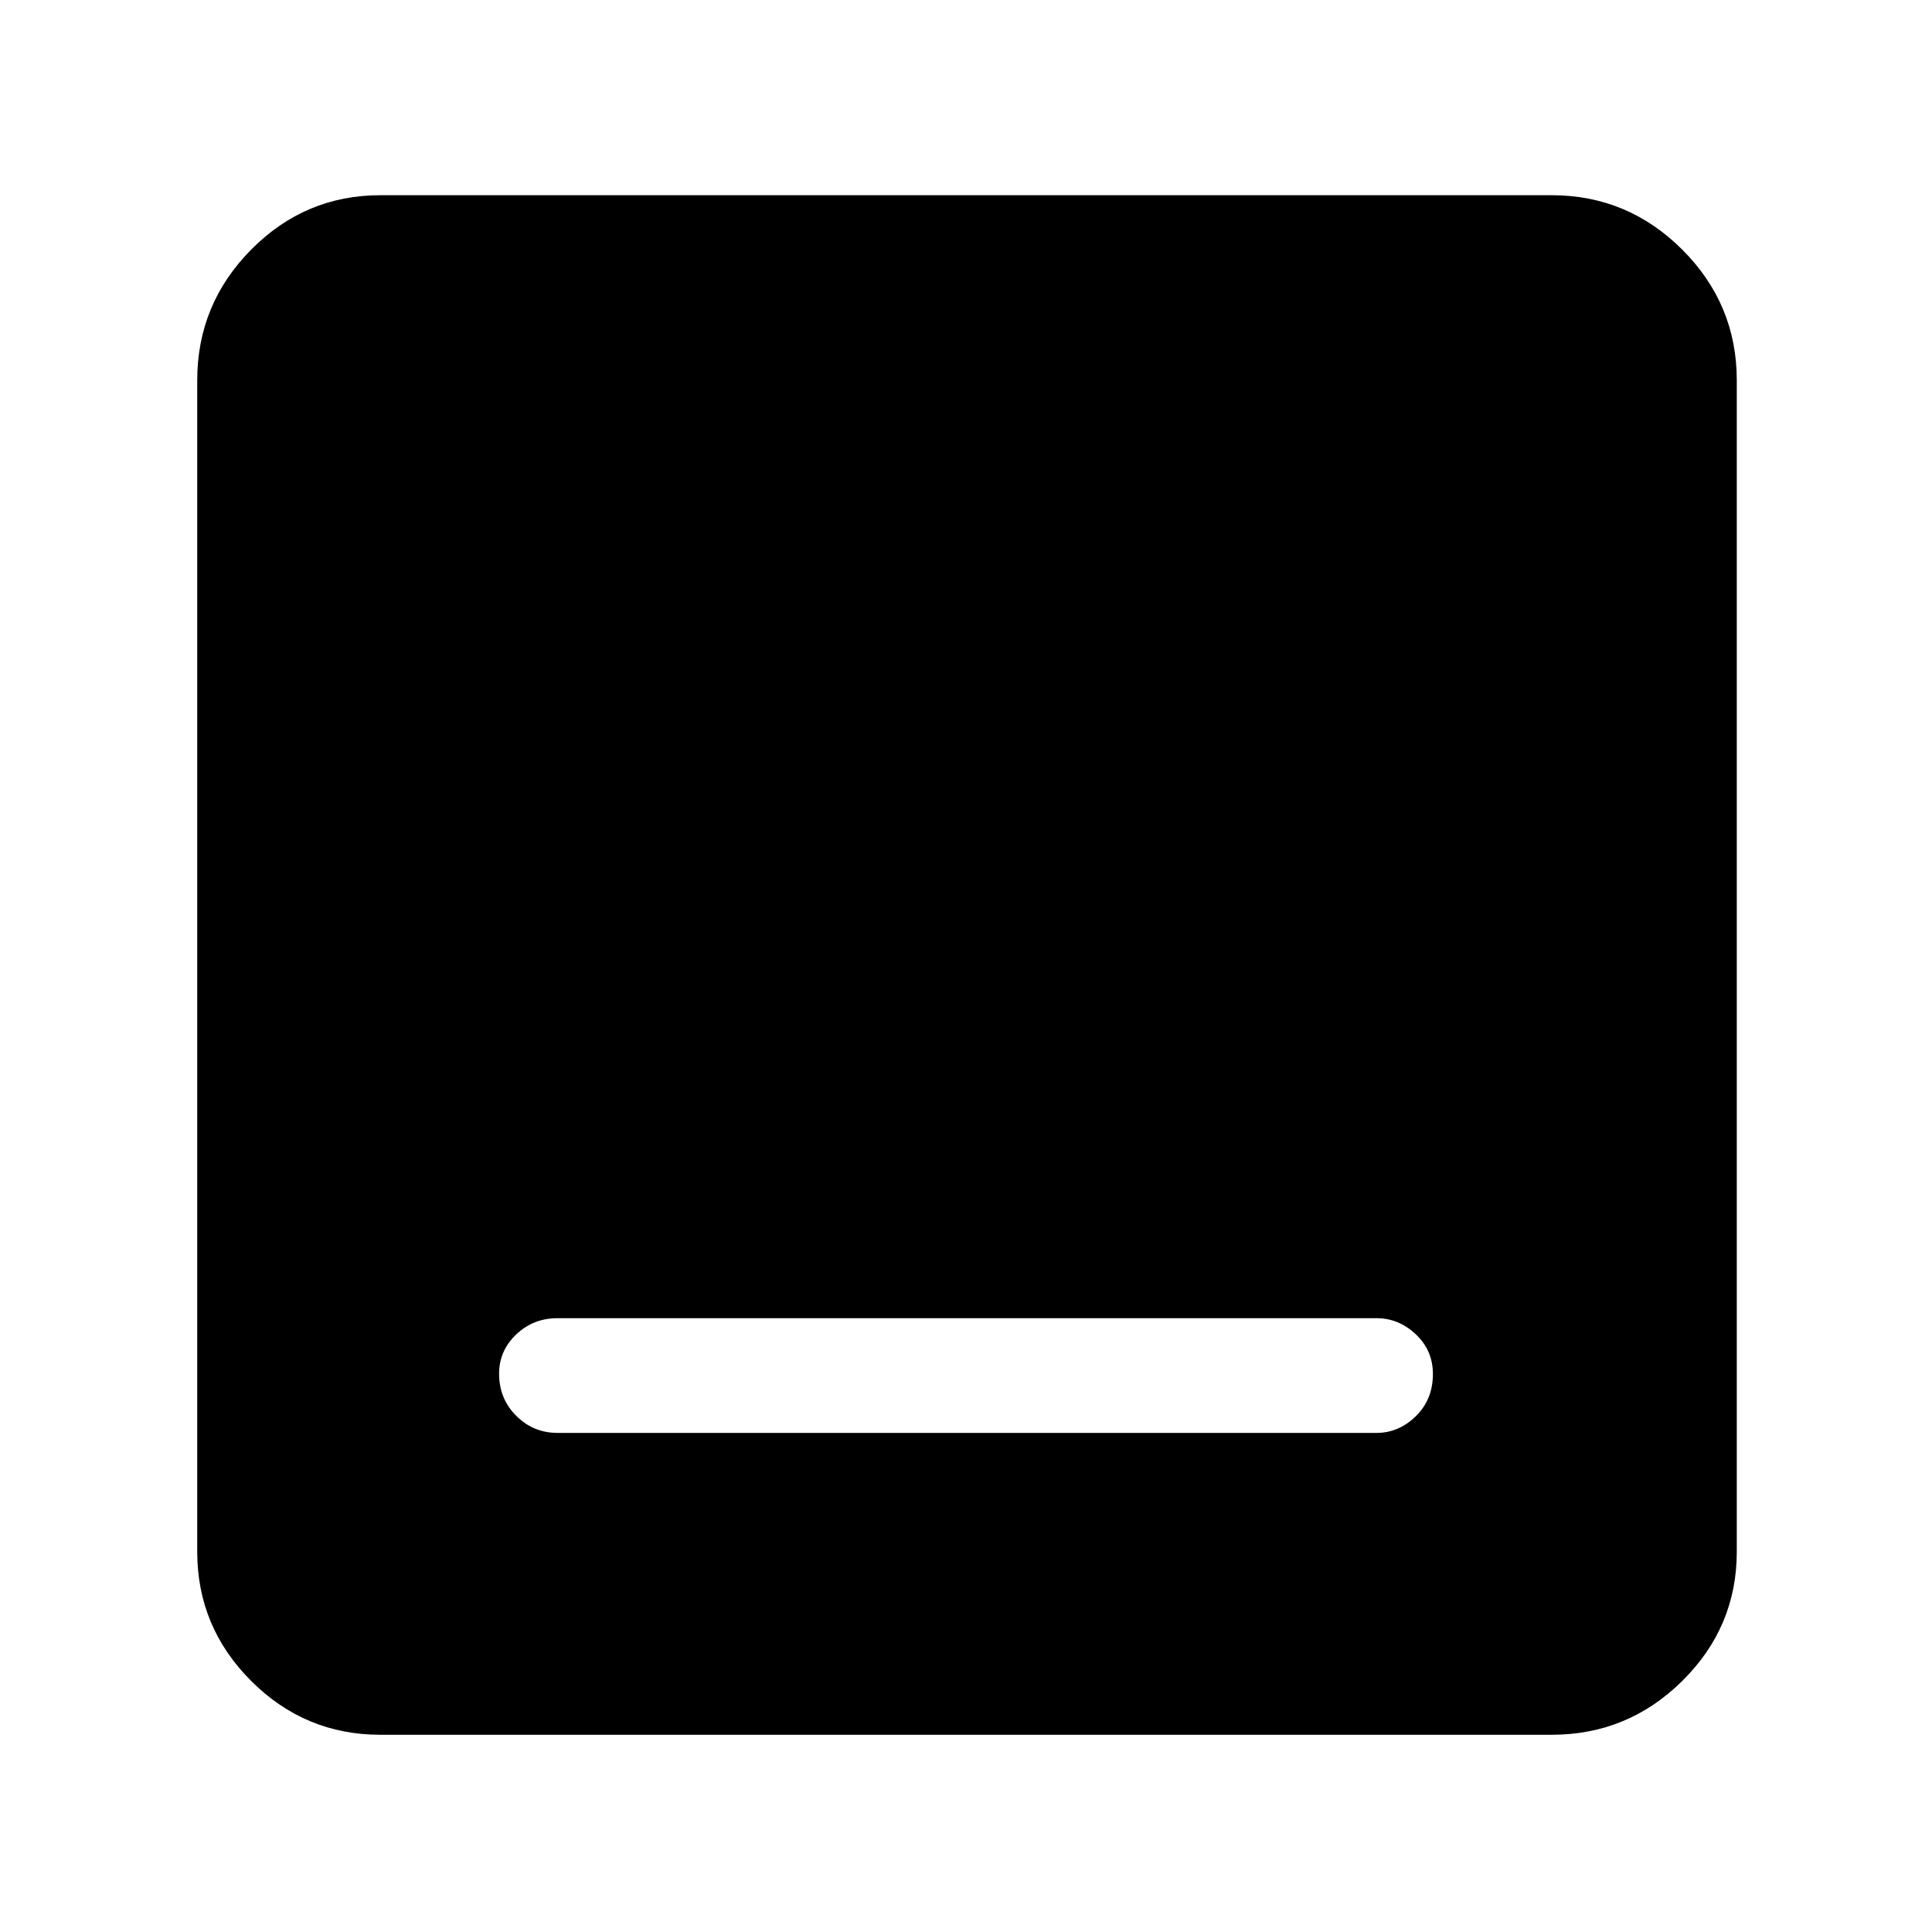 <svg xmlns="http://www.w3.org/2000/svg" height="48" viewBox="0 -960 960 960" width="48"><path d="M277-248h407q11 0 19.5-8.281 8.5-8.28 8.5-21Q712-289 703.5-297q-8.5-8-19.5-8H277q-12 0-20.5 8.079t-8.5 19.5q0 12.421 8.5 20.921T277-248ZM189-98q-37.45 0-64.225-26.775Q98-151.55 98-189v-582q0-37.863 26.775-64.931Q151.55-863 189-863h582q37.863 0 64.931 27.069Q863-808.863 863-771v582q0 37.45-27.069 64.225Q808.863-98 771-98H189Z"/></svg>